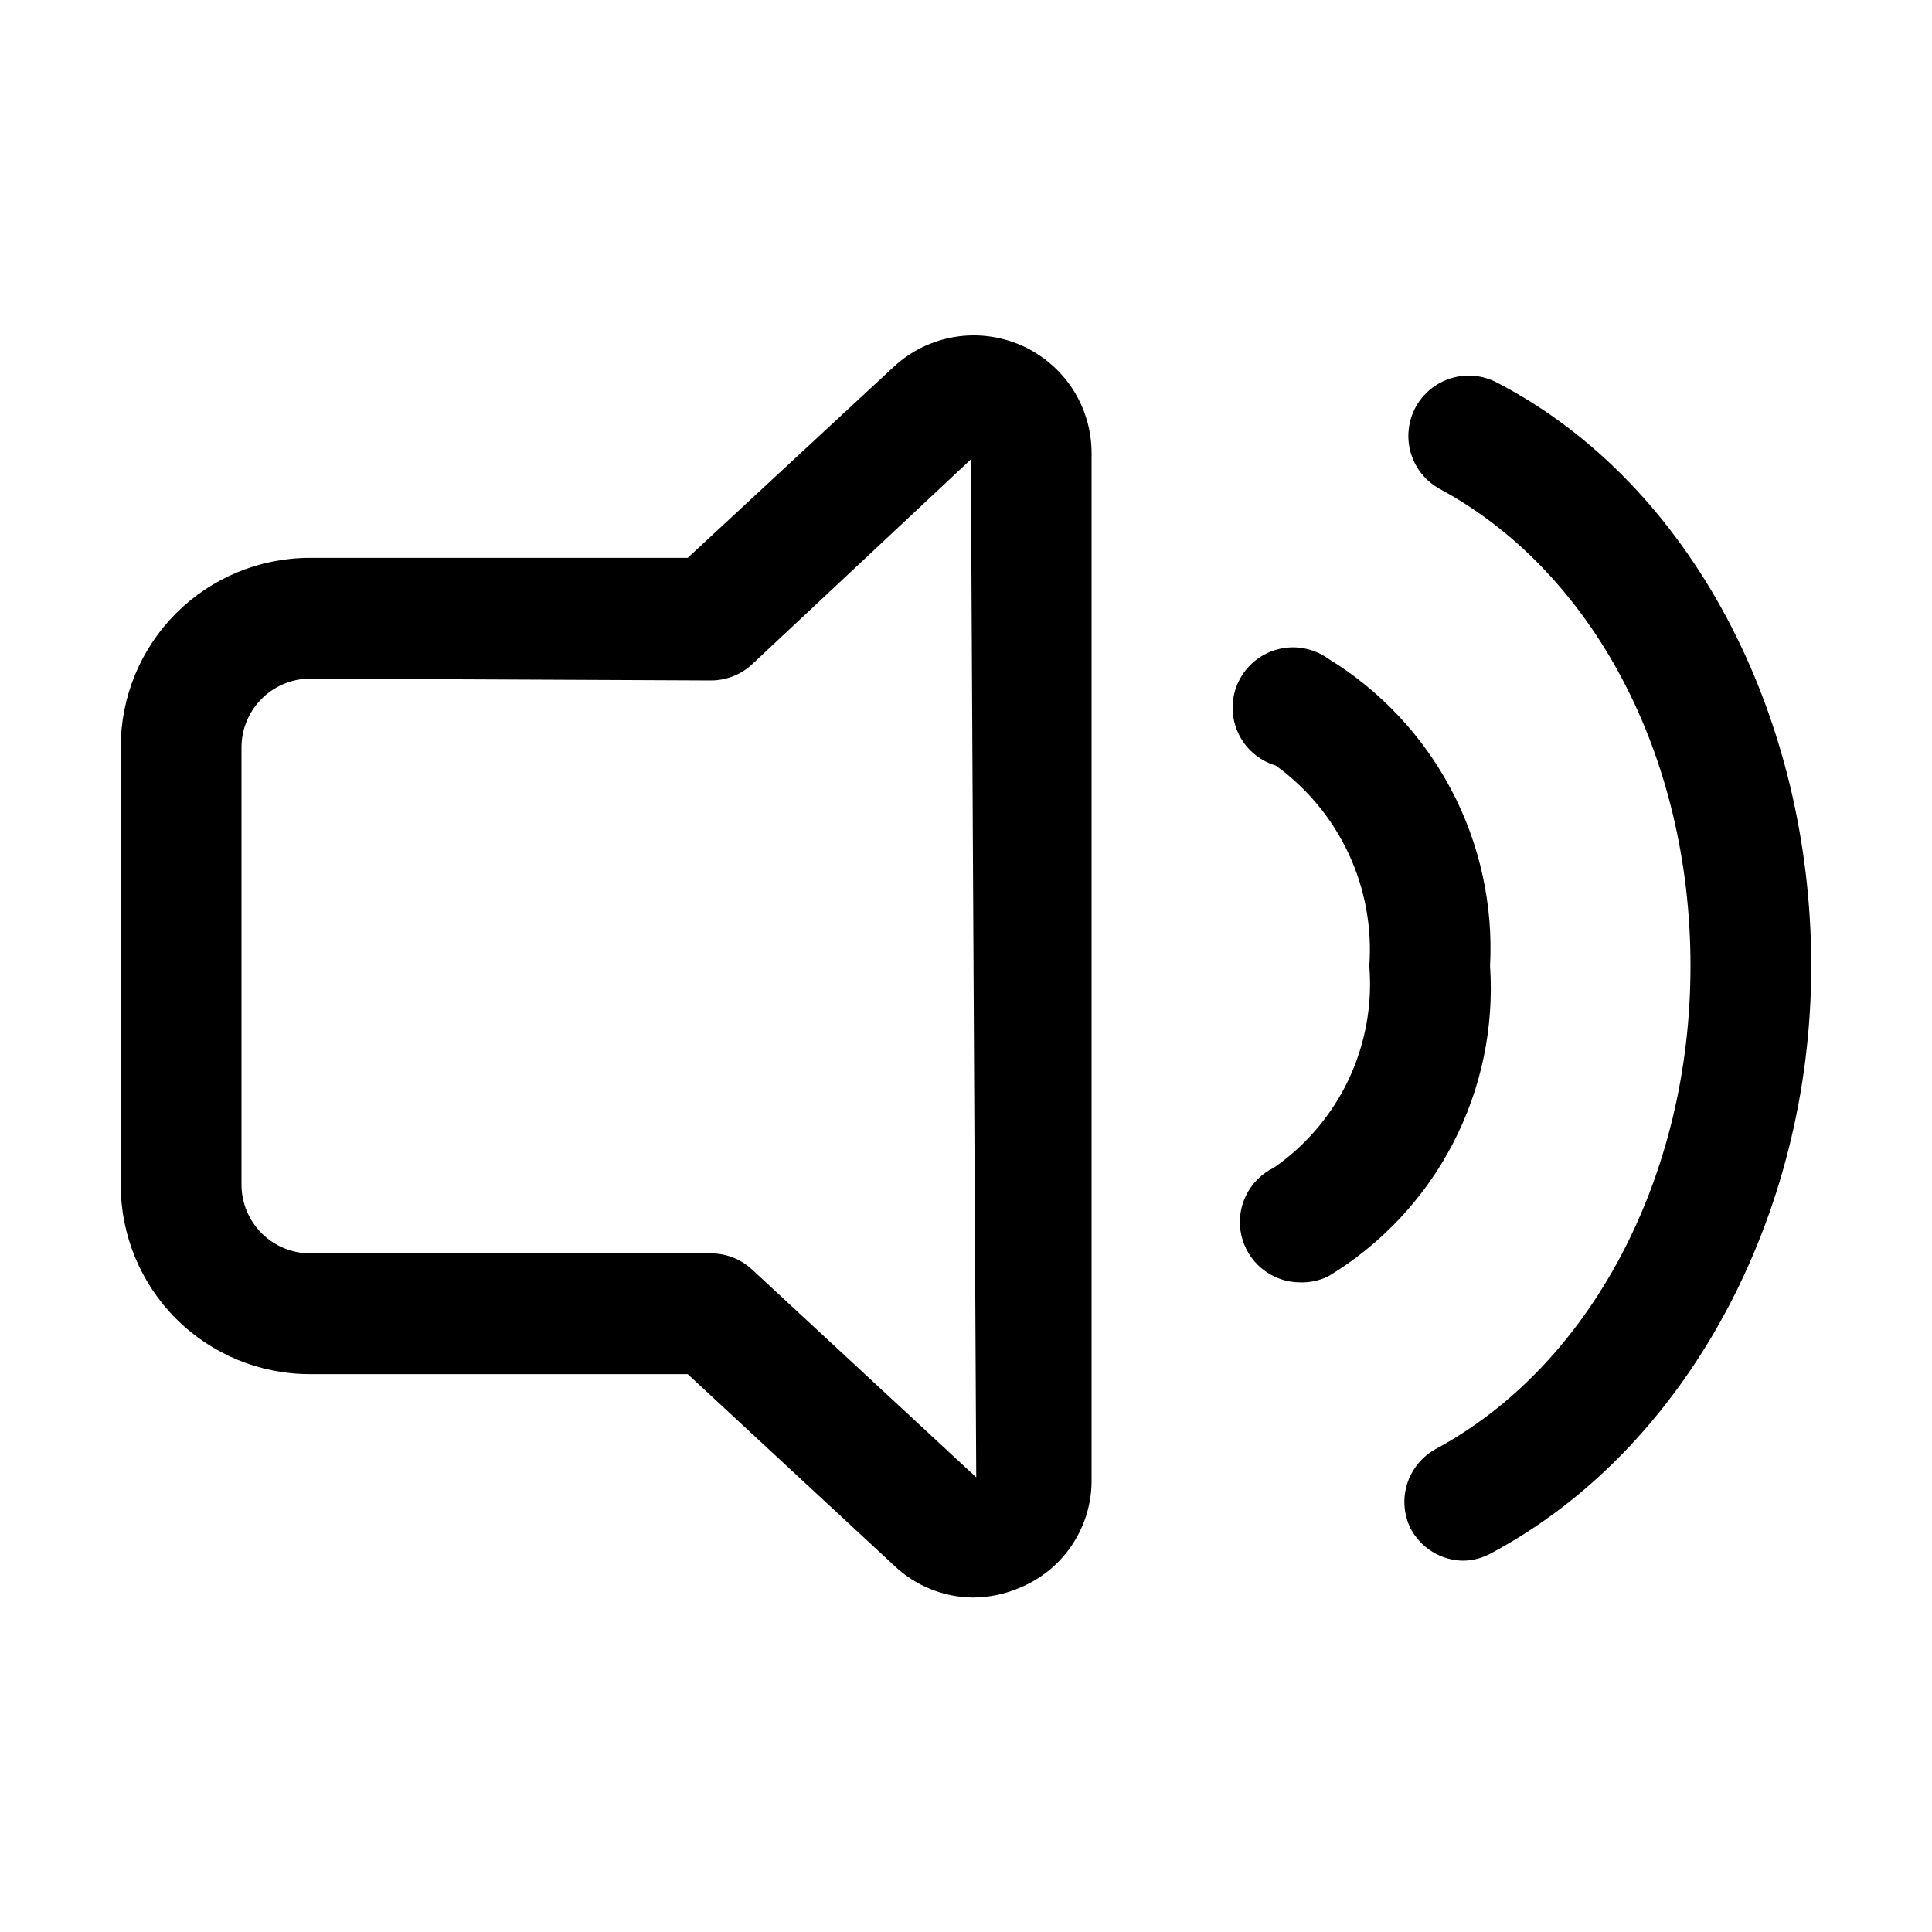 <svg width="40" height="40" viewBox="0 0 40 40" xmlns="http://www.w3.org/2000/svg">
<path d="M20.15 33.075C19.54 33.072 18.954 32.834 18.512 32.413L14.238 28.45H6.412C5.375 28.45 4.38 28.038 3.646 27.304C2.912 26.57 2.5 25.575 2.5 24.538V15.463C2.5 14.425 2.912 13.43 3.646 12.696C4.38 11.962 5.375 11.55 6.412 11.55H14.238L18.512 7.587C18.86 7.267 19.294 7.055 19.761 6.977C20.227 6.899 20.706 6.959 21.139 7.148C21.572 7.338 21.941 7.649 22.201 8.044C22.46 8.44 22.599 8.902 22.6 9.375V30.625C22.606 31.101 22.47 31.568 22.209 31.966C21.949 32.365 21.576 32.677 21.137 32.862C20.826 33 20.49 33.072 20.15 33.075ZM6.4 14.05C6.029 14.056 5.674 14.208 5.413 14.472C5.151 14.736 5.003 15.091 5 15.463V24.538C5.003 24.911 5.153 25.268 5.417 25.533C5.682 25.797 6.039 25.947 6.412 25.95H14.725C15.041 25.951 15.345 26.072 15.575 26.288L20.212 30.587L20.1 9.512L15.575 13.75C15.345 13.966 15.041 14.086 14.725 14.088L6.4 14.05Z"/>
<path d="M26.913 26.55C26.63 26.549 26.357 26.451 26.137 26.274C25.917 26.098 25.763 25.851 25.701 25.576C25.638 25.301 25.671 25.012 25.794 24.758C25.916 24.504 26.121 24.298 26.375 24.175C27.041 23.713 27.574 23.084 27.921 22.352C28.267 21.619 28.416 20.808 28.35 20C28.408 19.201 28.26 18.399 27.921 17.673C27.582 16.947 27.062 16.319 26.413 15.85C26.238 15.798 26.078 15.709 25.942 15.588C25.805 15.468 25.697 15.319 25.625 15.153C25.552 14.986 25.516 14.806 25.52 14.624C25.524 14.443 25.568 14.264 25.648 14.101C25.728 13.938 25.843 13.794 25.985 13.68C26.126 13.566 26.29 13.484 26.467 13.44C26.643 13.396 26.827 13.39 27.005 13.425C27.184 13.459 27.352 13.531 27.5 13.638C28.58 14.298 29.461 15.238 30.051 16.358C30.64 17.478 30.916 18.736 30.85 20C30.935 21.275 30.668 22.549 30.077 23.683C29.486 24.816 28.594 25.765 27.5 26.425C27.317 26.514 27.116 26.557 26.913 26.55Z"/>
<path d="M30.3 32.312C30.073 32.311 29.85 32.247 29.656 32.128C29.462 32.009 29.305 31.839 29.2 31.637C29.061 31.349 29.038 31.019 29.136 30.714C29.234 30.41 29.445 30.154 29.725 30C32.925 28.275 35 24.375 35 20C35 15.625 32.962 11.825 29.812 10.125C29.668 10.046 29.54 9.94 29.436 9.812C29.333 9.684 29.256 9.537 29.209 9.379C29.163 9.221 29.148 9.055 29.166 8.892C29.183 8.728 29.233 8.569 29.312 8.425C29.471 8.136 29.737 7.921 30.053 7.828C30.369 7.734 30.709 7.769 31 7.925C35 10 37.5 14.8 37.5 20C37.5 25.2 34.9 30 30.887 32.15C30.708 32.252 30.506 32.308 30.3 32.312Z"/>
</svg>